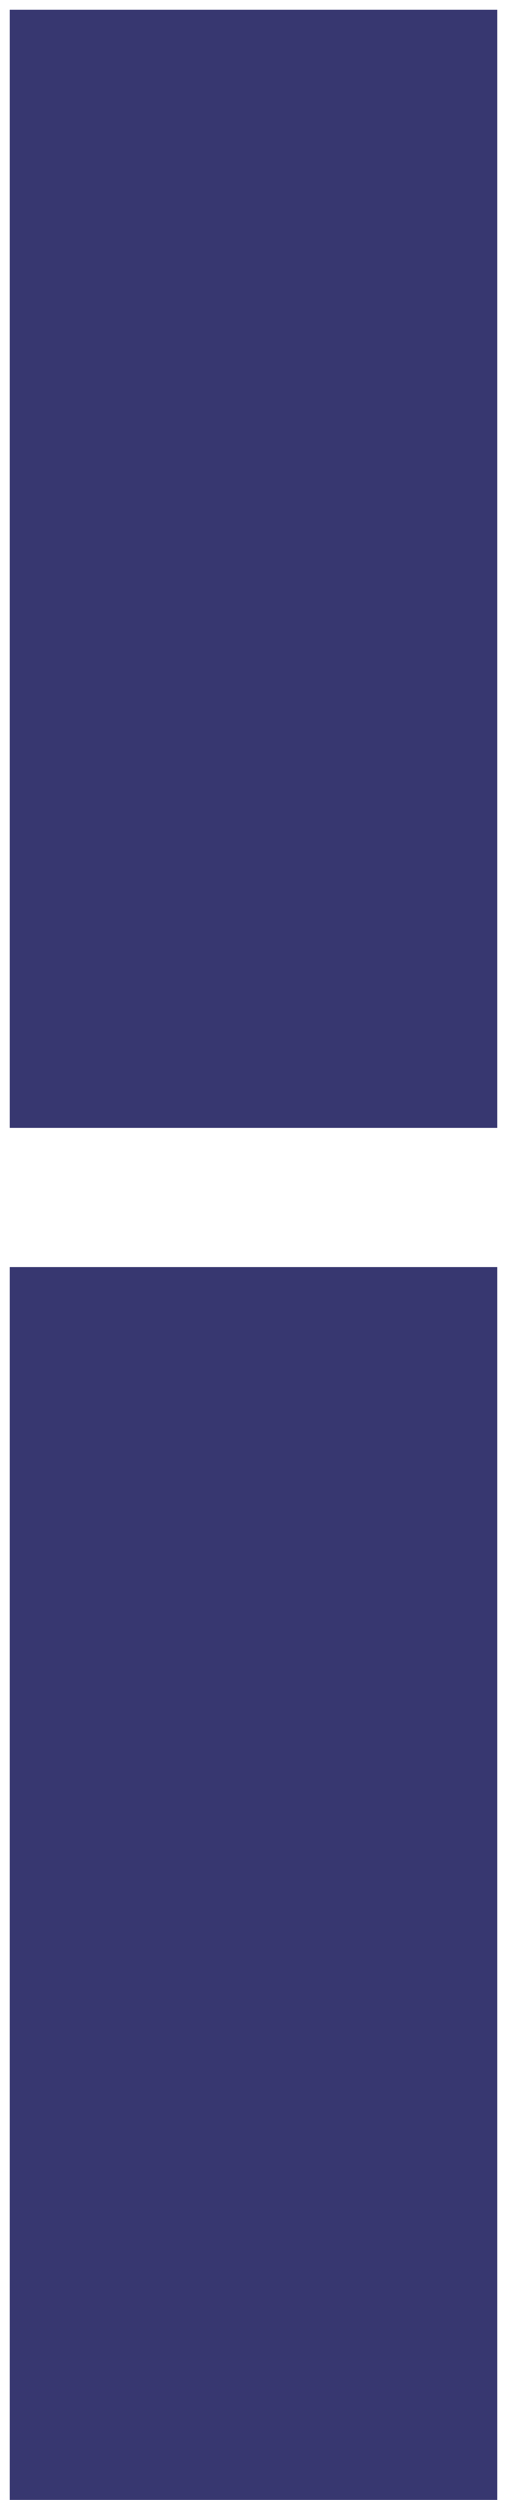 <svg width="208" height="1024" viewBox="0 0 208 1024" fill="none" xmlns="http://www.w3.org/2000/svg">
<g filter="url(#filter0_d_231_186)">
<path fill-rule="evenodd" clip-rule="evenodd" d="M204 0H4V458H204V0ZM204 515H4V1024H204V515Z" fill="#373770"/>
</g>
<defs>
<filter id="filter0_d_231_186" x="0" y="0" width="208" height="1032" filterUnits="userSpaceOnUse" color-interpolation-filters="sRGB">
<feFlood flood-opacity="0" result="BackgroundImageFix"/>
<feColorMatrix in="SourceAlpha" type="matrix" values="0 0 0 0 0 0 0 0 0 0 0 0 0 0 0 0 0 0 127 0" result="hardAlpha"/>
<feOffset dy="4"/>
<feGaussianBlur stdDeviation="2"/>
<feComposite in2="hardAlpha" operator="out"/>
<feColorMatrix type="matrix" values="0 0 0 0 0 0 0 0 0 0 0 0 0 0 0 0 0 0 0.25 0"/>
<feBlend mode="normal" in2="BackgroundImageFix" result="effect1_dropShadow_231_186"/>
<feBlend mode="normal" in="SourceGraphic" in2="effect1_dropShadow_231_186" result="shape"/>
</filter>
</defs>
</svg>
